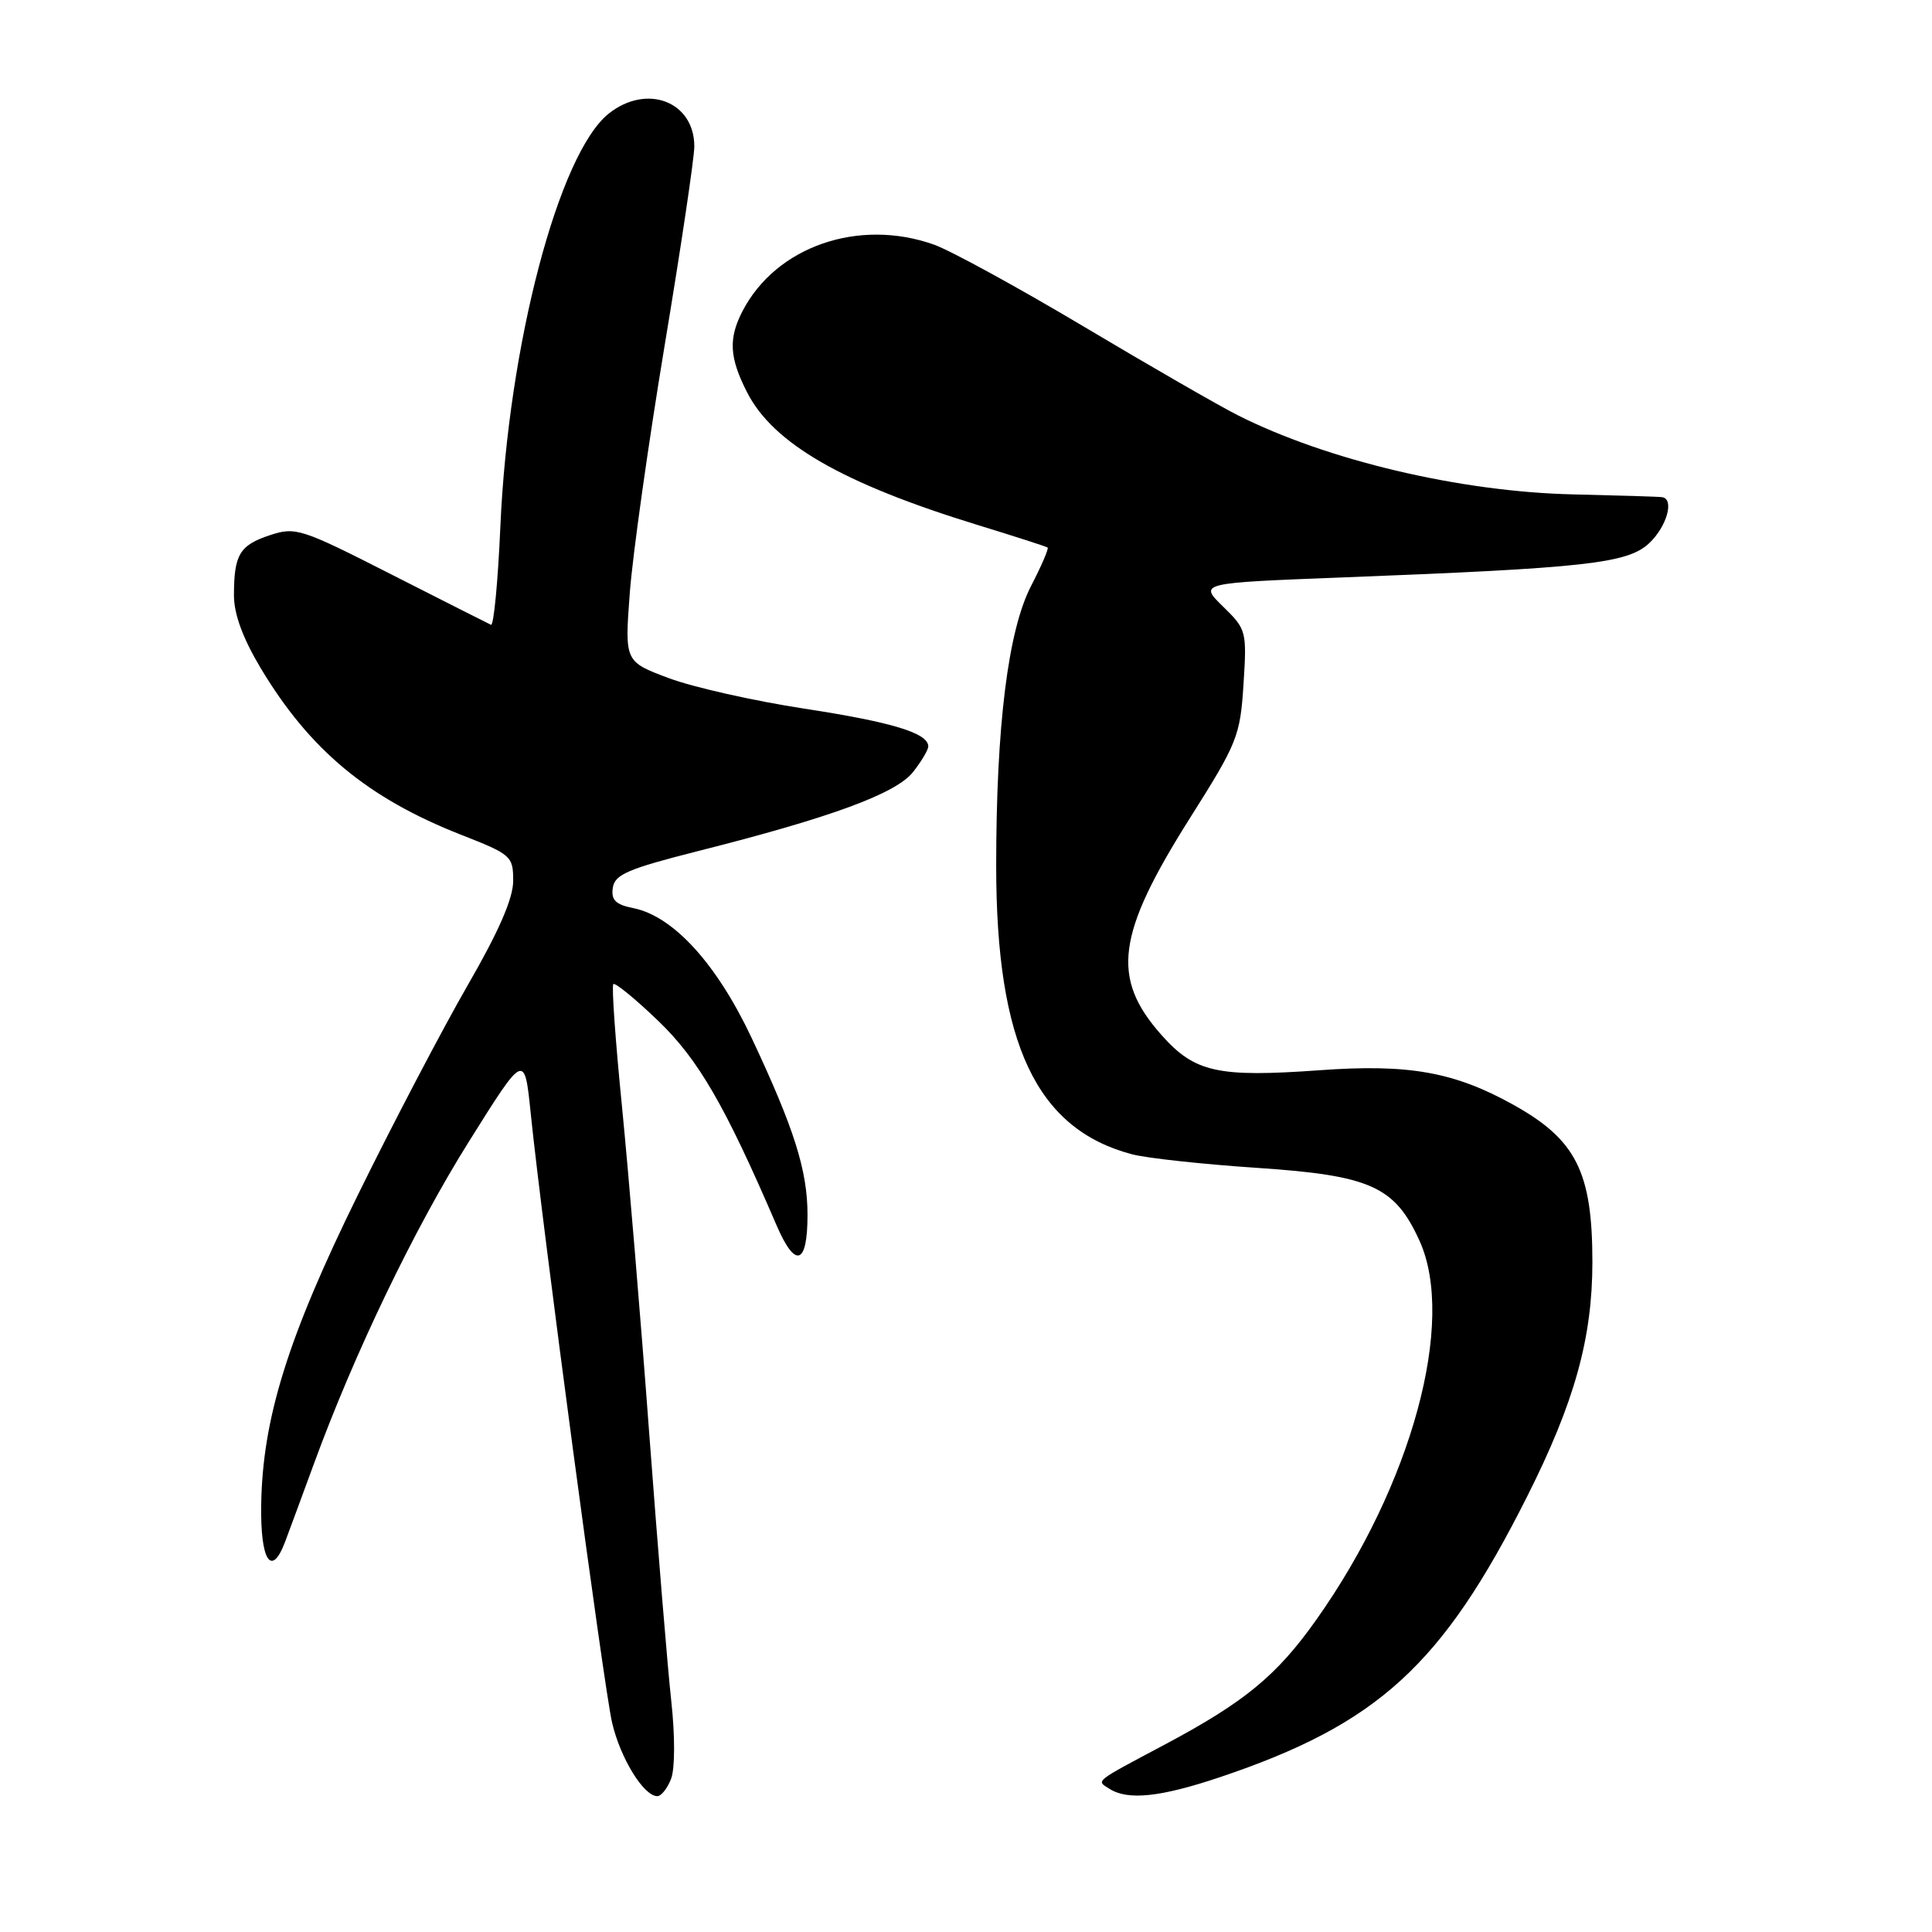 <?xml version="1.0" encoding="UTF-8" standalone="no"?>
<!DOCTYPE svg PUBLIC "-//W3C//DTD SVG 1.1//EN" "http://www.w3.org/Graphics/SVG/1.1/DTD/svg11.dtd" >
<svg xmlns="http://www.w3.org/2000/svg" xmlns:xlink="http://www.w3.org/1999/xlink" version="1.1" viewBox="0 0 256 256">
 <g >
 <path fill="currentColor"
d=" M 88.93 235.68 C 89.44 234.34 89.45 229.99 88.95 225.43 C 88.47 221.07 87.16 205.12 86.03 190.00 C 84.91 174.88 83.28 155.37 82.42 146.66 C 81.55 137.96 81.03 130.64 81.27 130.40 C 81.50 130.16 84.18 132.35 87.22 135.27 C 92.54 140.39 96.06 146.46 102.88 162.32 C 105.39 168.16 107.00 167.63 107.00 160.98 C 107.00 155.09 105.23 149.51 99.58 137.50 C 94.95 127.68 89.21 121.39 83.91 120.33 C 81.57 119.86 80.96 119.26 81.20 117.64 C 81.45 115.88 83.19 115.13 92.50 112.77 C 110.14 108.32 118.74 105.15 120.99 102.29 C 122.10 100.88 123.00 99.36 123.00 98.90 C 123.00 97.14 118.20 95.68 106.58 93.90 C 99.93 92.88 91.86 91.07 88.63 89.86 C 82.77 87.67 82.77 87.67 83.45 78.58 C 83.82 73.59 85.90 58.85 88.06 45.82 C 90.23 32.80 92.00 20.91 92.00 19.40 C 92.00 13.47 85.75 11.05 80.70 15.02 C 74.05 20.25 67.35 45.74 66.30 69.79 C 65.98 77.09 65.42 82.94 65.06 82.79 C 64.71 82.63 58.77 79.63 51.87 76.12 C 39.88 70.02 39.17 69.79 35.75 70.92 C 31.75 72.24 31.00 73.50 31.00 78.89 C 31.00 81.38 32.18 84.58 34.56 88.56 C 41.05 99.38 48.72 105.75 61.09 110.61 C 67.75 113.22 68.00 113.44 68.00 116.71 C 68.00 119.04 66.11 123.38 61.99 130.52 C 58.69 136.24 52.15 148.71 47.48 158.21 C 38.15 177.17 34.78 187.96 34.61 199.40 C 34.49 206.82 35.97 209.09 37.78 204.29 C 38.36 202.75 40.07 198.12 41.58 194.00 C 46.94 179.35 54.89 162.81 62.15 151.24 C 69.50 139.50 69.50 139.50 70.32 147.50 C 71.84 162.39 80.00 223.47 81.10 228.24 C 82.19 232.96 85.29 238.00 87.10 238.00 C 87.62 238.00 88.45 236.95 88.93 235.68 Z  M 161.61 235.50 C 182.58 228.45 191.10 220.68 202.36 198.28 C 208.63 185.82 211.00 177.31 211.00 167.23 C 211.00 155.27 208.85 151.00 200.46 146.35 C 192.67 142.03 186.64 140.96 174.89 141.81 C 161.35 142.78 158.31 142.11 153.90 137.14 C 147.18 129.57 147.94 123.83 157.66 108.42 C 163.97 98.44 164.33 97.54 164.77 90.69 C 165.22 83.63 165.16 83.39 162.05 80.36 C 158.87 77.25 158.87 77.25 177.69 76.52 C 210.17 75.27 215.67 74.66 218.52 71.98 C 220.86 69.78 221.89 66.14 220.25 65.88 C 219.84 65.81 214.55 65.65 208.50 65.51 C 193.51 65.18 175.81 60.99 163.95 54.99 C 161.50 53.75 152.34 48.48 143.60 43.27 C 134.85 38.06 125.91 33.17 123.72 32.40 C 113.74 28.88 102.84 32.67 98.40 41.20 C 96.50 44.86 96.64 47.37 98.99 51.98 C 102.45 58.77 111.66 64.07 129.50 69.55 C 134.45 71.07 138.64 72.42 138.81 72.55 C 138.99 72.69 138.00 74.98 136.62 77.65 C 133.57 83.55 132.00 96.18 132.00 114.75 C 132.00 138.30 137.33 149.60 150.00 152.95 C 151.93 153.46 159.39 154.27 166.58 154.75 C 181.59 155.75 184.82 157.20 188.09 164.40 C 192.96 175.12 187.06 196.80 174.40 214.65 C 169.18 222.02 164.93 225.52 154.42 231.12 C 144.82 236.23 145.23 235.90 147.03 237.04 C 149.47 238.58 153.76 238.13 161.61 235.50 Z "/>
</g>
</svg>